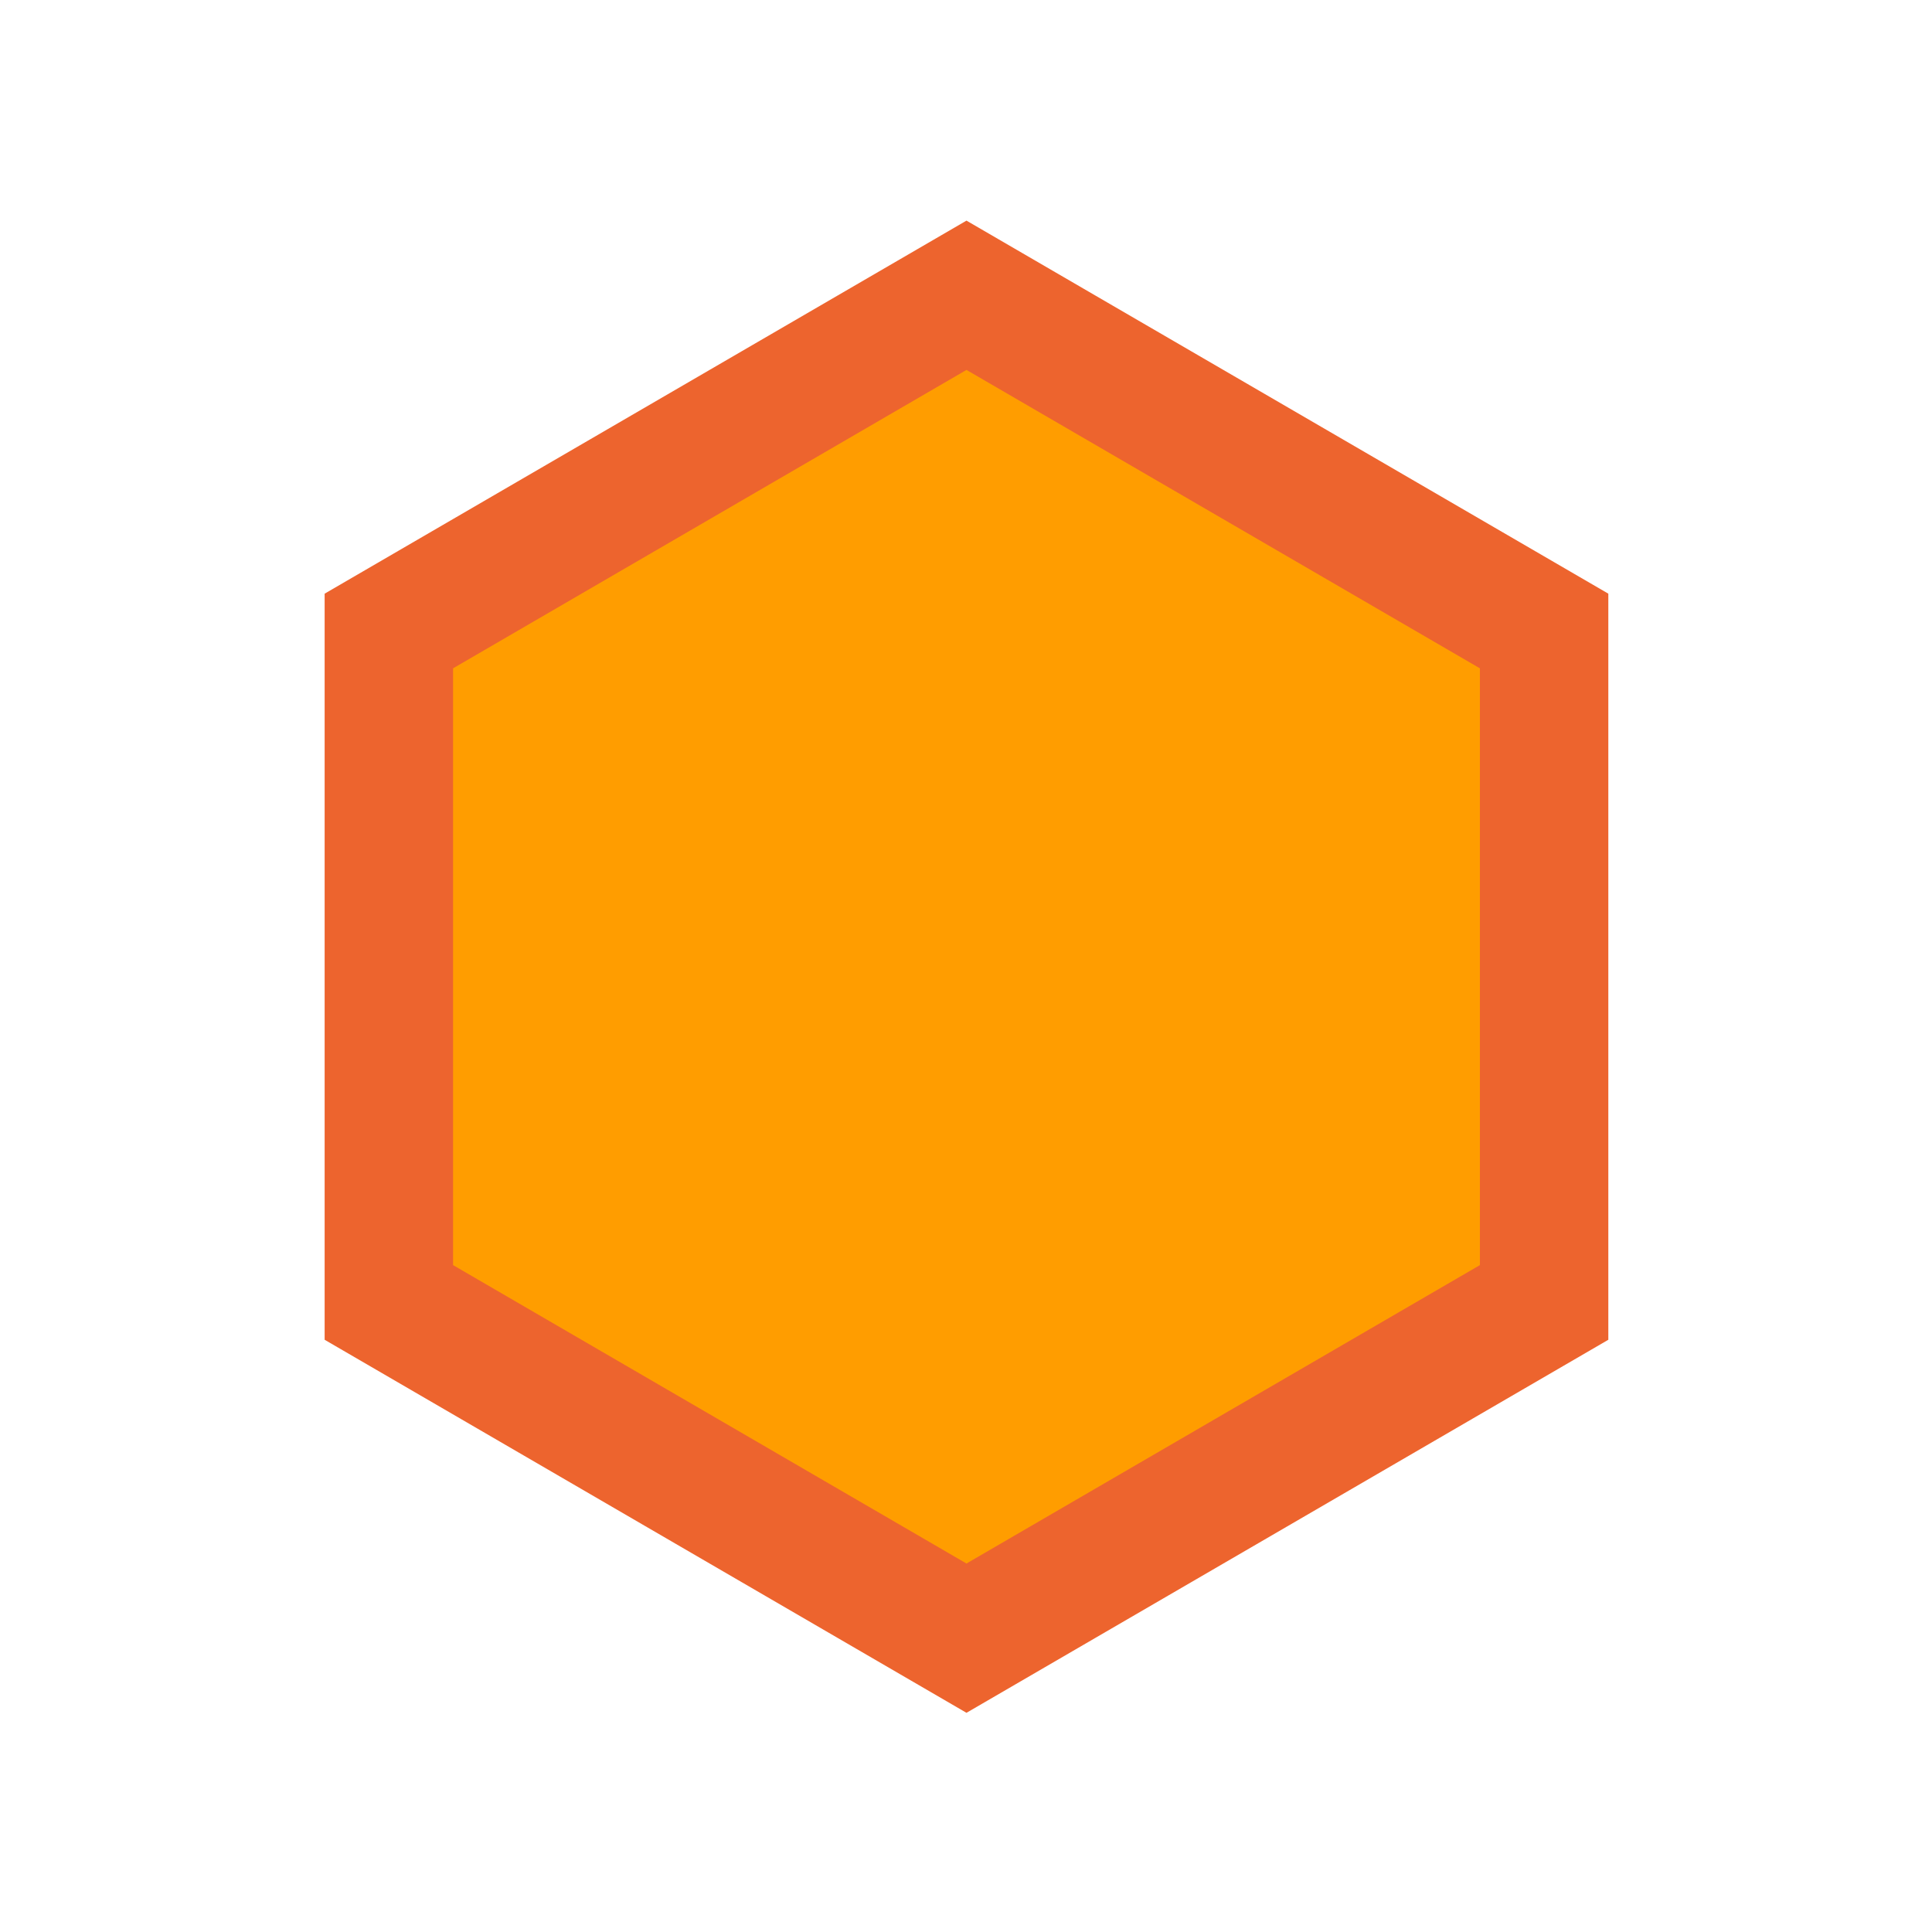 <?xml version="1.0" encoding="UTF-8" standalone="no"?>
<svg
   xmlns:dc="http://purl.org/dc/elements/1.1/"
   xmlns:cc="http://creativecommons.org/ns#"
   xmlns:rdf="http://www.w3.org/1999/02/22-rdf-syntax-ns#"
   xmlns:svg="http://www.w3.org/2000/svg"
   xmlns="http://www.w3.org/2000/svg"
   xmlns:sodipodi="http://sodipodi.sourceforge.net/DTD/sodipodi-0.dtd"
   xmlns:inkscape="http://www.inkscape.org/namespaces/inkscape"
   width="300mm"
   height="300mm"
   viewBox="0 0 300 300"
   version="1.1"
   id="svg61"
   inkscape:version="1.0.2 (e86c870879, 2021-01-15)"
   sodipodi:docname="jewelcrafting.svg">
  <defs
     id="defs55" />
  <sodipodi:namedview
     id="base"
     pagecolor="#ffffff"
     bordercolor="#666666"
     borderopacity="1.0"
     inkscape:pageopacity="0.0"
     inkscape:pageshadow="2"
     inkscape:zoom="0.74999999"
     inkscape:cx="396.46151"
     inkscape:cy="567.04751"
     inkscape:document-units="mm"
     inkscape:current-layer="layer3"
     inkscape:document-rotation="0"
     showgrid="false"
     inkscape:window-width="1920"
     inkscape:window-height="1002"
     inkscape:window-x="-8"
     inkscape:window-y="-8"
     inkscape:window-maximized="1"
     inkscape:snap-global="true" />
  <g
     inkscape:label="Layer 1"
     inkscape:groupmode="layer"
     id="layer1" />
  <g
     inkscape:groupmode="layer"
     id="layer3"
     inkscape:label="Layer 2"
     style="display:inline">
    <path
       sodipodi:type="star"
       style="fill:#ff9d00;fill-opacity:1;stroke:#ed642e;stroke-width:19.048;stroke-linecap:square;stroke-opacity:1;stroke-miterlimit:4;stroke-dasharray:none"
       id="path946"
       sodipodi:sides="6"
       sodipodi:cx="150.28333"
       sodipodi:cy="149.93056"
       sodipodi:r1="98.920052"
       sodipodi:r2="85.667274"
       sodipodi:arg1="0.52359878"
       sodipodi:arg2="1.0471976"
       inkscape:flatsided="true"
       inkscape:rounded="0"
       inkscape:randomized="0"
       d="m 235.951,199.391 -85.667,49.46 -85.667,-49.46 1e-6,-98.92 85.667,-49.46 85.667,49.46 z"
       inkscape:transform-center-y="7.5757452e-06"
       transform="matrix(1.047,0,0,1.054,-7.272,-7.916)"
       inkscape:transform-center-x="-9.0224947e-06" />
  </g>
  <g
     inkscape:groupmode="layer"
     id="layer2"
     inkscape:label="Layer 3" />
</svg>
